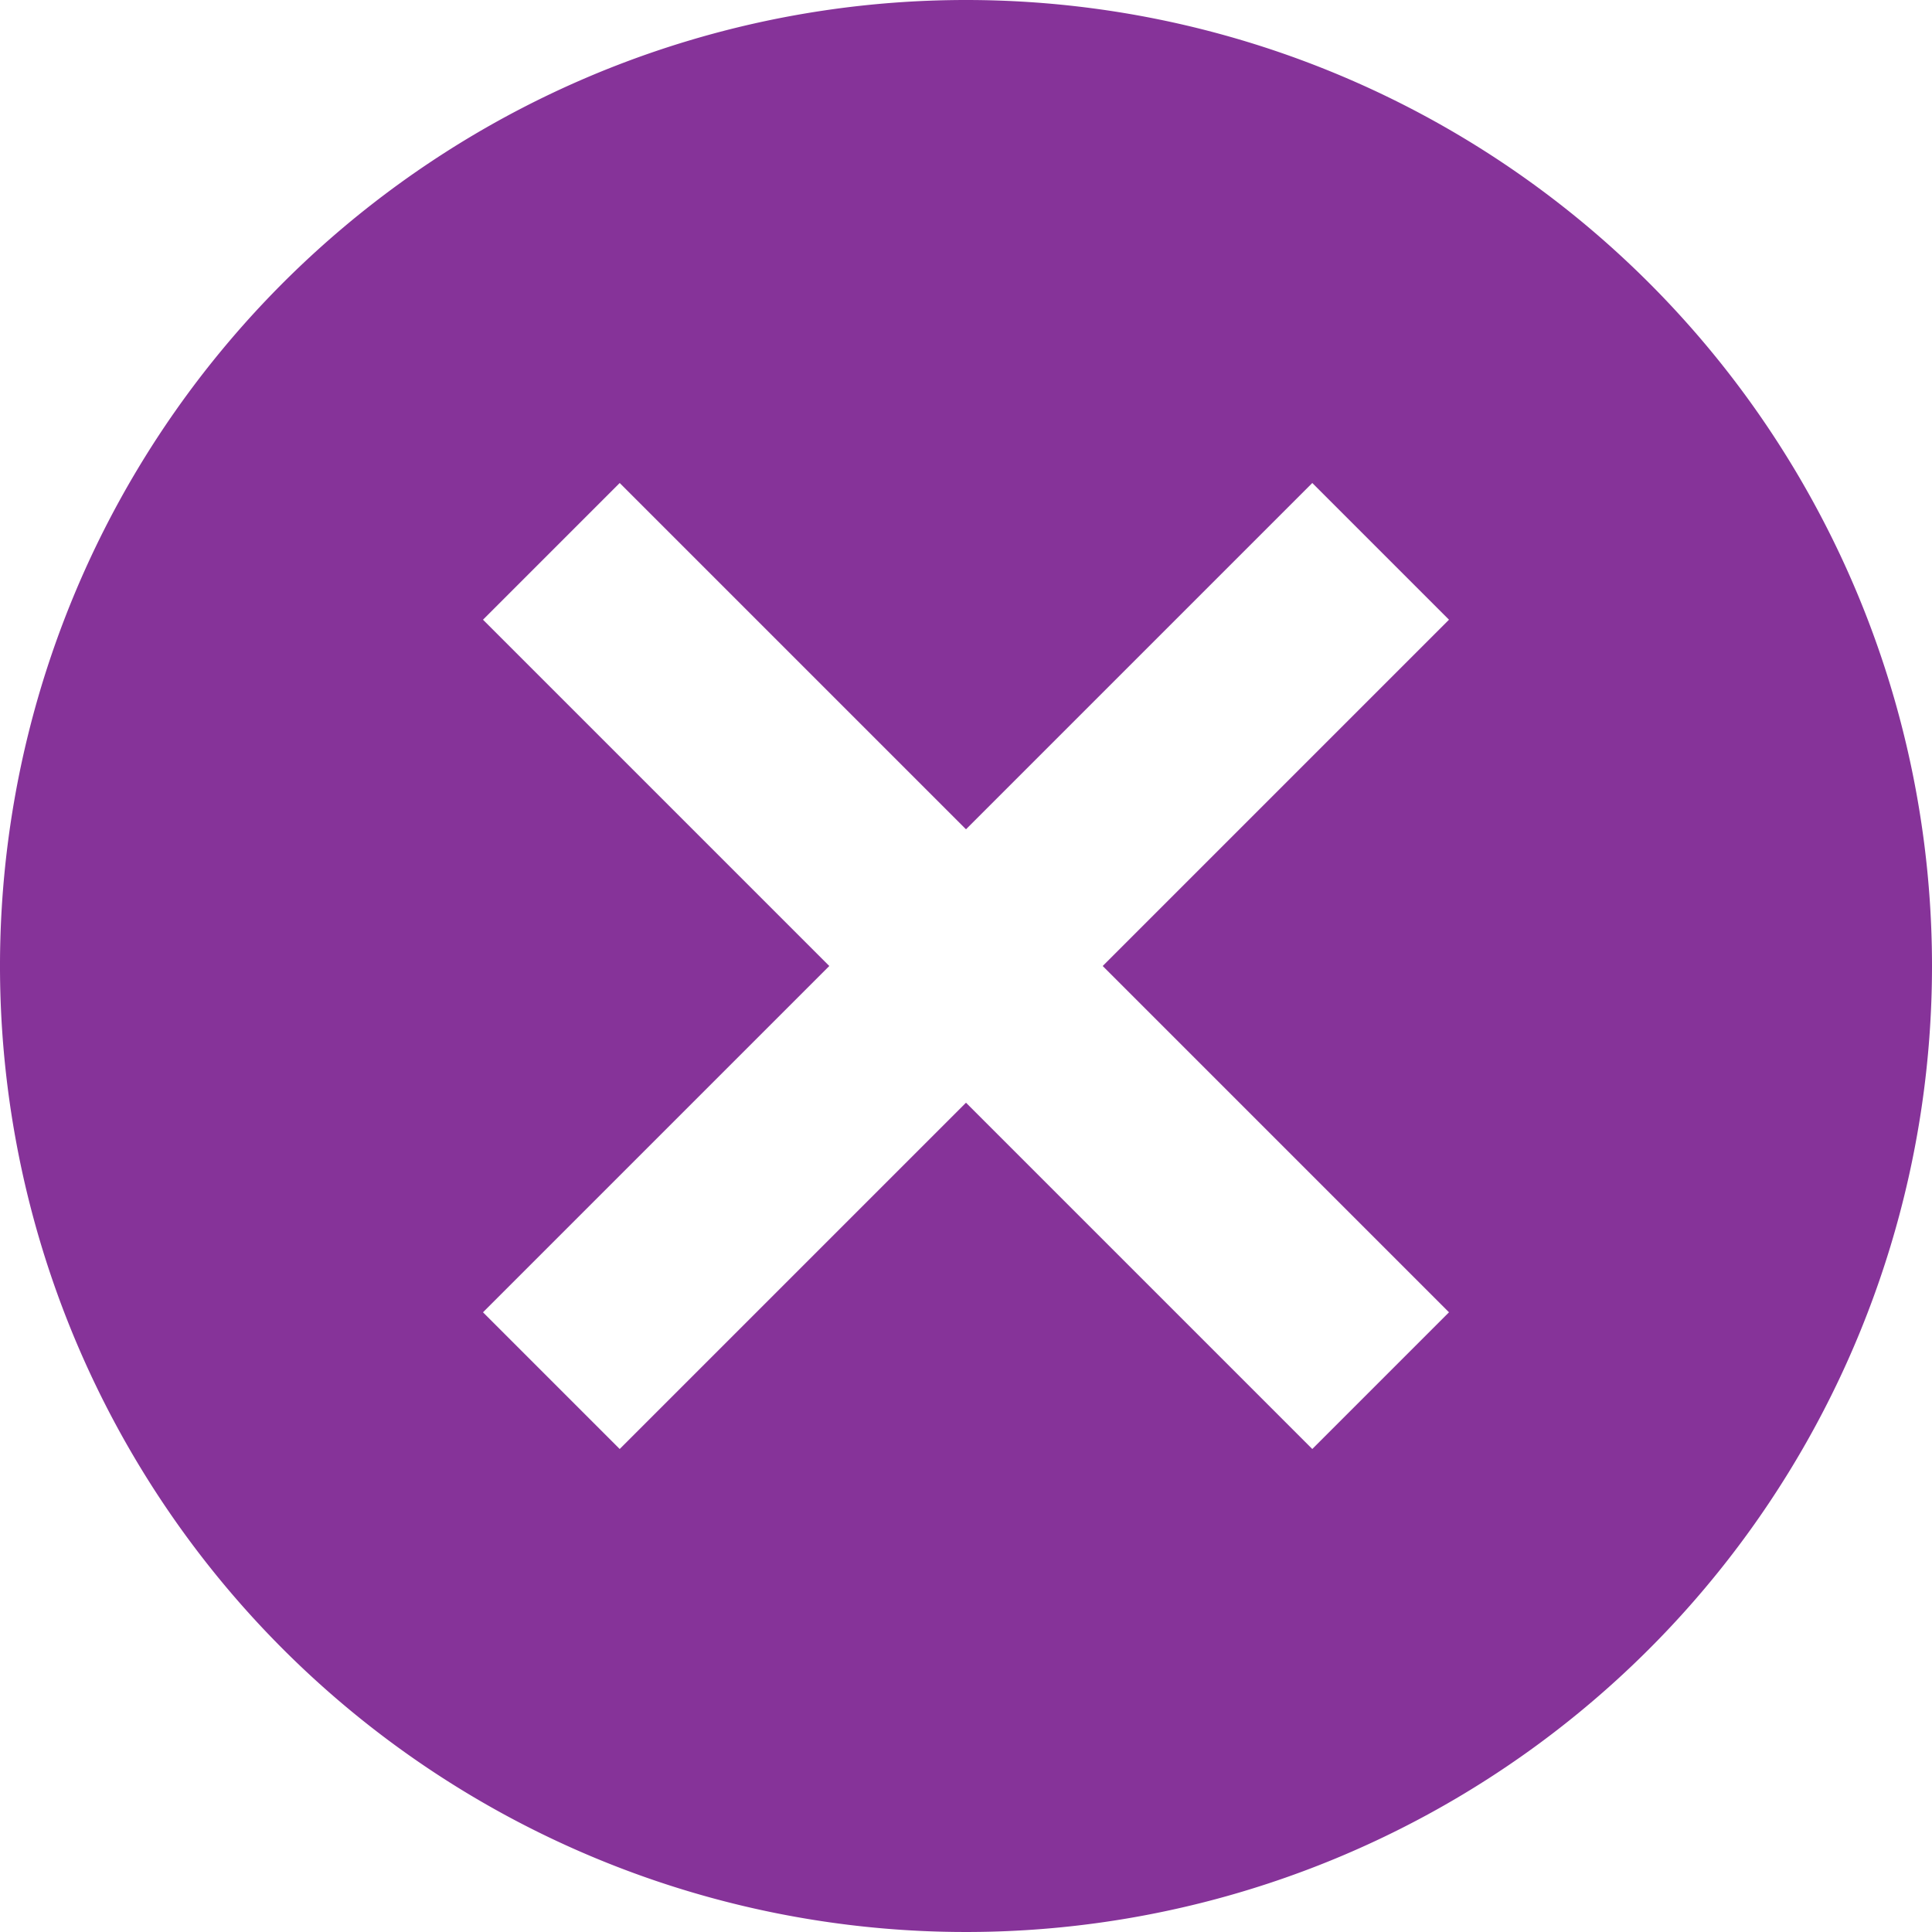 <svg xmlns="http://www.w3.org/2000/svg" id="cancel" width="25" height="25" viewBox="0 0 25 25">
    <path id="Path_5604" fill="#863399" d="M16.5 4A12.5 12.5 0 1 0 29 16.5 12.5 12.5 0 0 0 16.5 4zm6.25 16.981l-1.769 1.769-4.481-4.481-4.481 4.481-1.769-1.769 4.481-4.481-4.481-4.481 1.769-1.769 4.481 4.481 4.481-4.481 1.769 1.769-4.481 4.481z" data-name="Path 5604" transform="translate(-4 -4)"/>
</svg>
